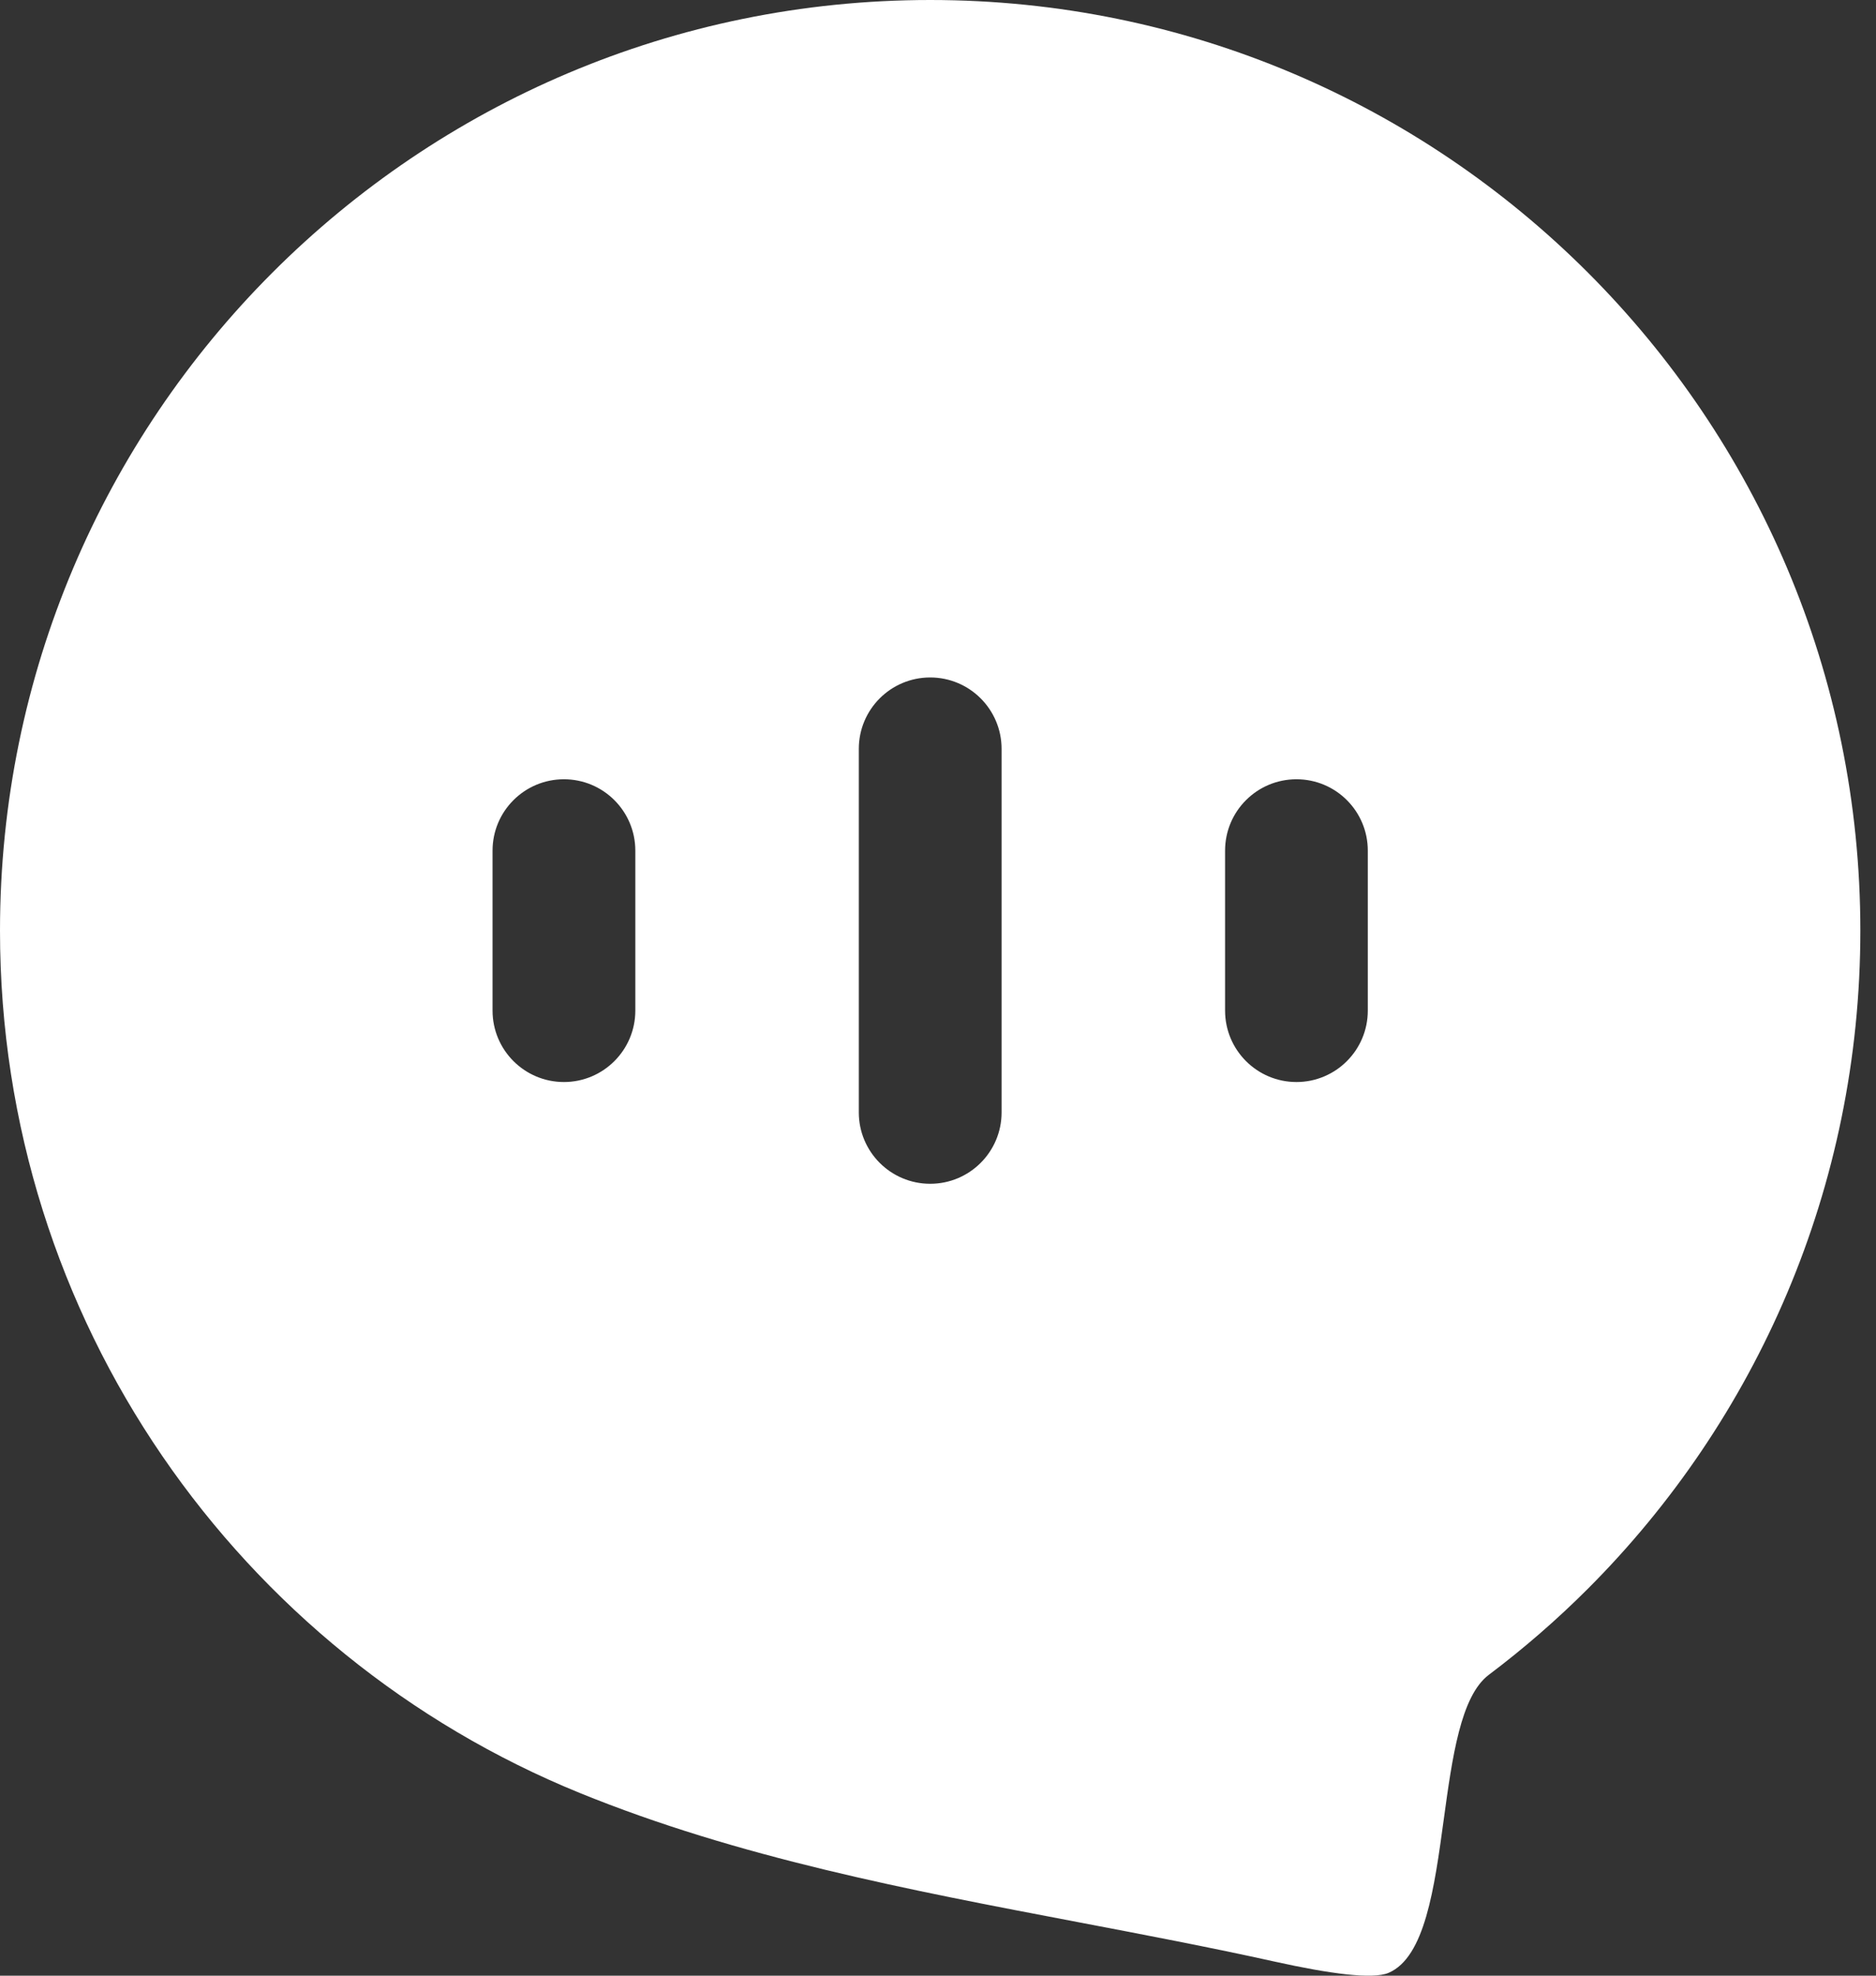 <svg width="38" height="40" viewBox="0 0 38 40" fill="none" xmlns="http://www.w3.org/2000/svg">
<rect x="0" y="0" width="38" height="40" fill="#333333" stroke="none"/>
<path fill-rule="evenodd" clip-rule="evenodd" d="M32.165 32.165C35.574 28.755 37.683 24.045 37.683 18.842C37.683 8.436 29.247 0 18.842 0C8.436 0 0 8.436 0 18.842C0 26.735 4.854 33.495 11.74 36.299C14.953 37.608 18.401 38.263 21.836 38.916C23.174 39.171 24.509 39.425 25.829 39.717C26.926 39.96 27.806 40.08 28.128 39.942C28.863 39.627 29.055 38.228 29.244 36.84C29.416 35.585 29.586 34.338 30.157 33.909C30.866 33.375 31.538 32.792 32.165 32.165ZM24.815 17.222C24.815 16.424 25.462 15.777 26.261 15.777C27.059 15.777 27.706 16.424 27.706 17.222V20.461C27.706 21.259 27.059 21.907 26.261 21.907C25.462 21.907 24.815 21.259 24.815 20.461V17.222ZM18.842 13.716C18.043 13.716 17.396 14.363 17.396 15.162V22.522C17.396 23.32 18.043 23.967 18.842 23.967C19.64 23.967 20.288 23.32 20.288 22.522L20.288 15.162C20.288 14.363 19.64 13.716 18.842 13.716ZM9.977 17.222C9.977 16.424 10.624 15.777 11.423 15.777C12.221 15.777 12.869 16.424 12.869 17.222V20.461C12.869 21.259 12.221 21.907 11.423 21.907C10.624 21.907 9.977 21.259 9.977 20.461L9.977 17.222Z" fill="white"/>
</svg>
